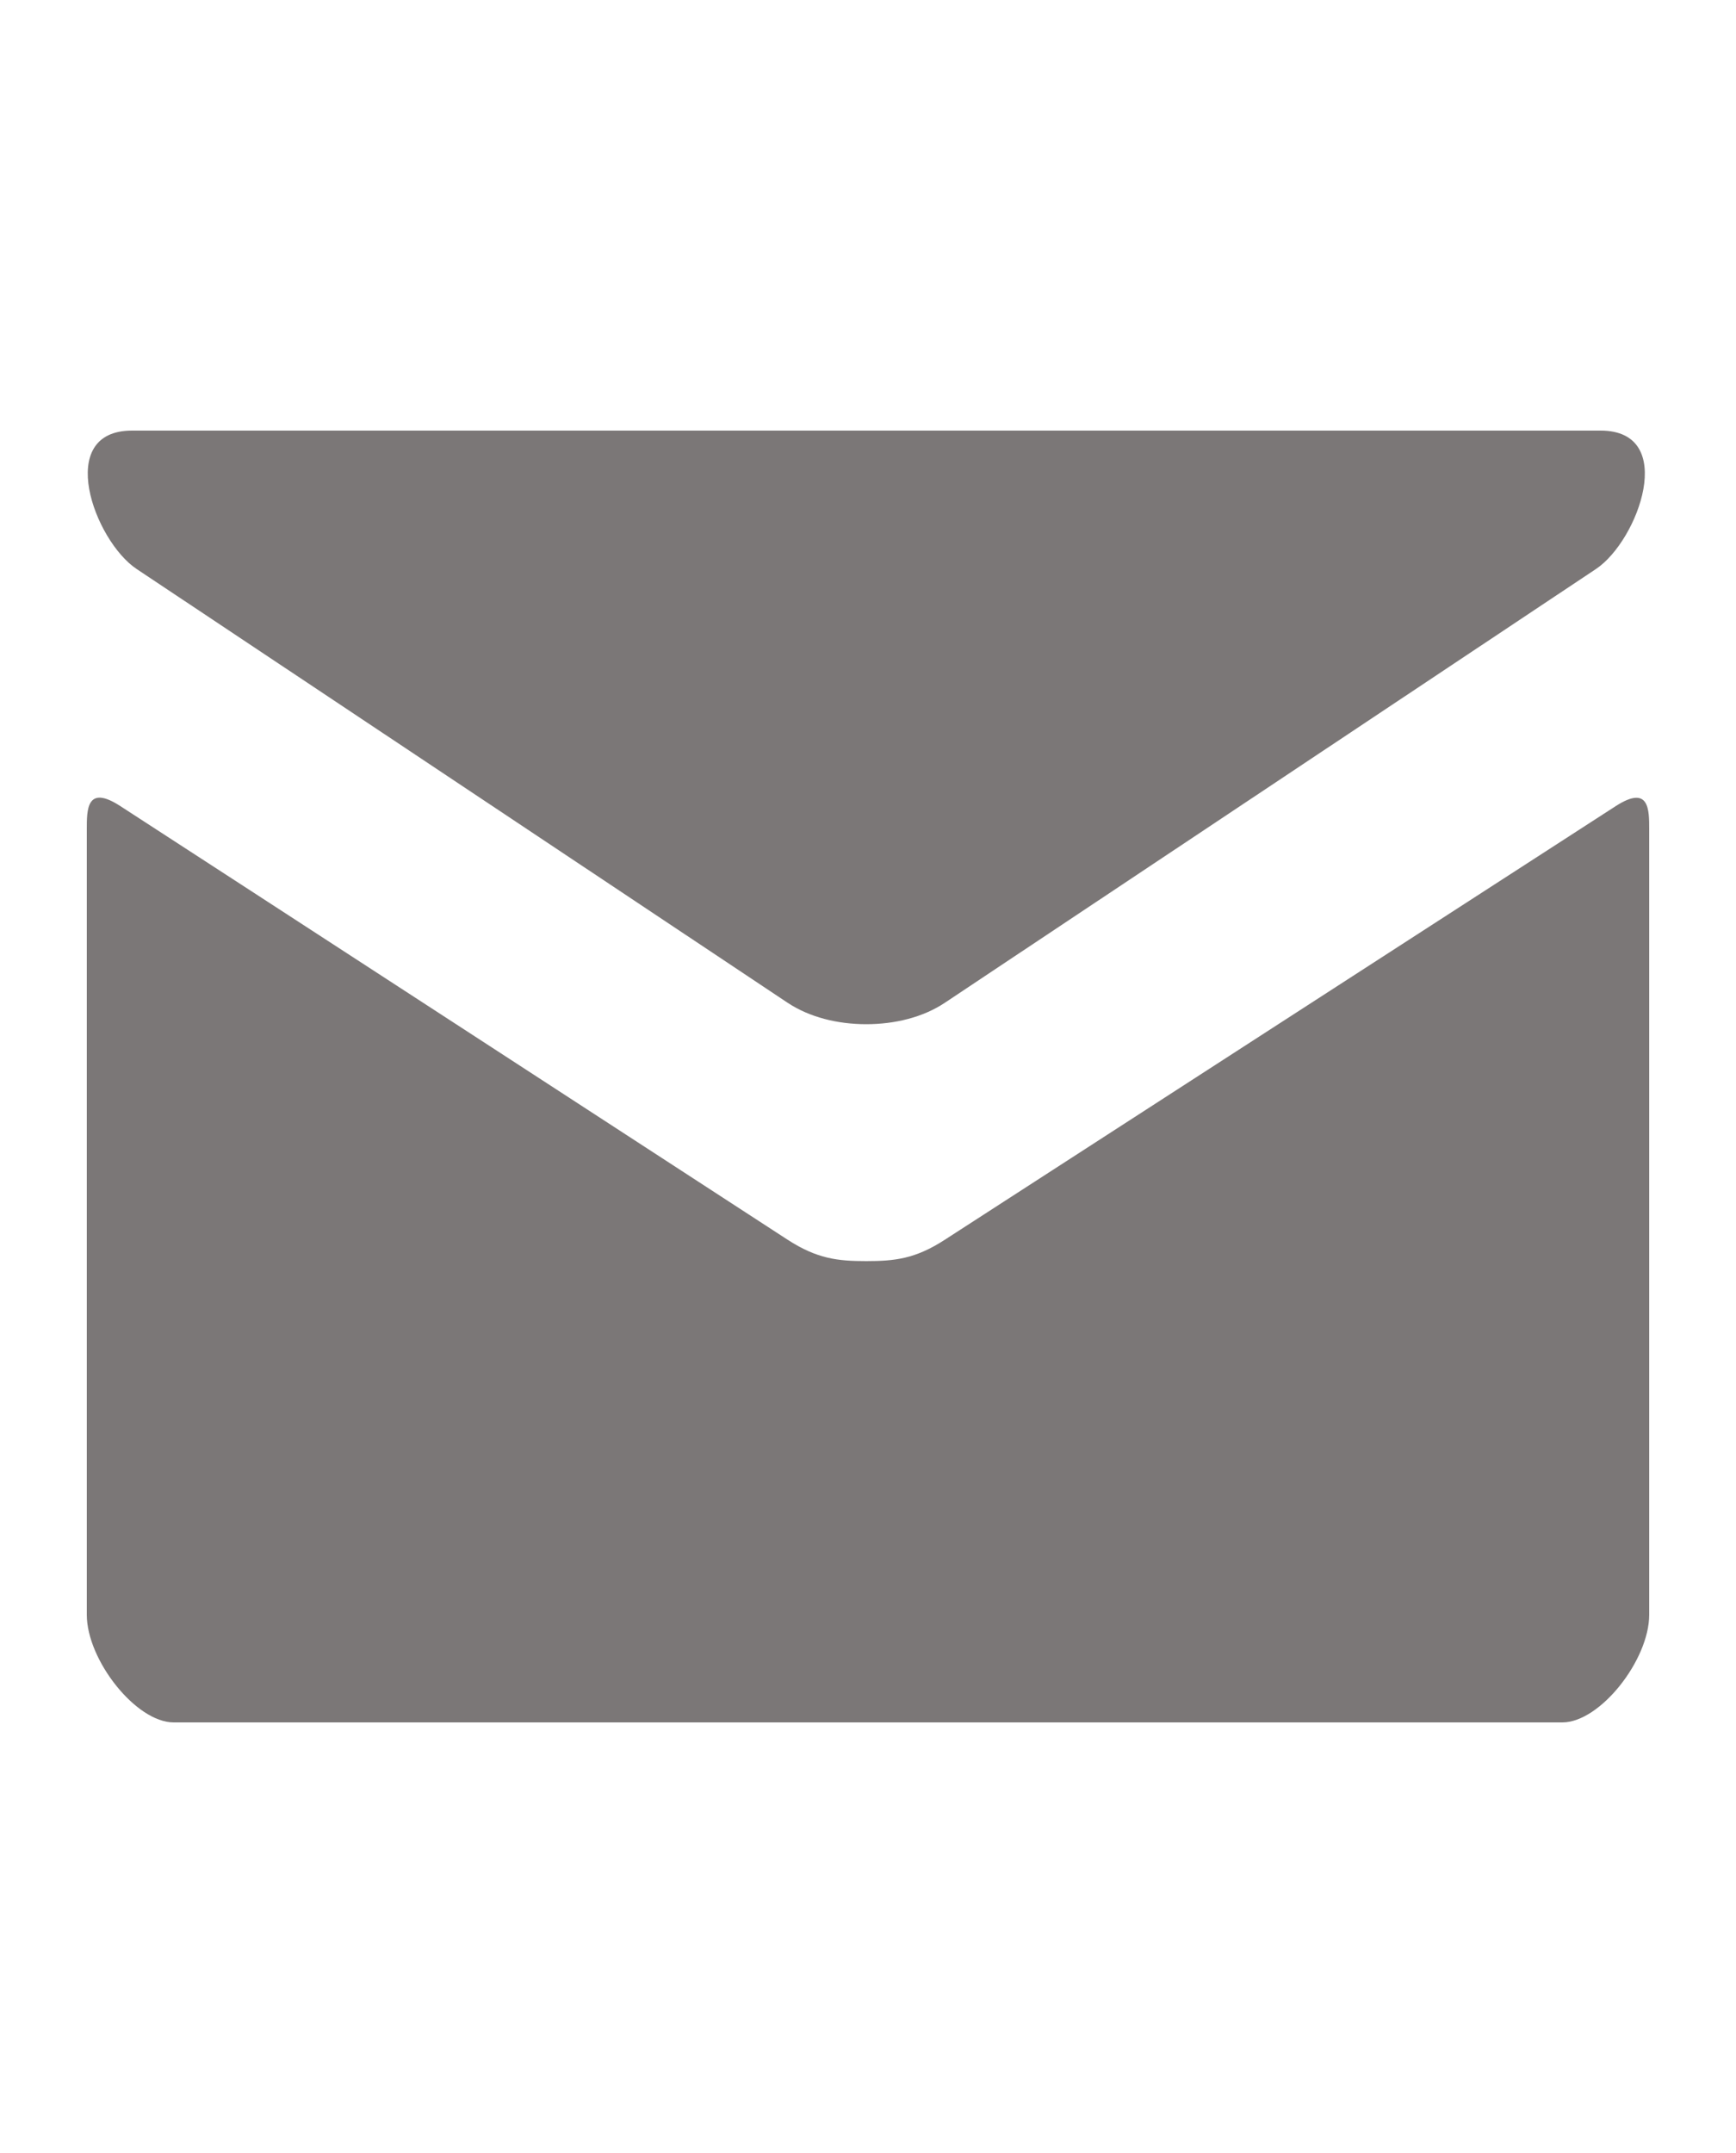 <svg width="25" height="31" viewBox="0 0 25 31" fill="none" xmlns="http://www.w3.org/2000/svg">
<path d="M1.968 8.193L11.342 14.438C11.658 14.648 12.065 14.747 12.475 14.747C12.885 14.747 13.293 14.648 13.607 14.438L22.983 8.193C23.594 7.786 24.171 6.2 23.05 6.2H1.901C0.78 6.2 1.357 7.786 1.968 8.193V8.193ZM23.266 11.608L13.607 17.85C13.182 18.126 12.885 18.158 12.475 18.158C12.065 18.158 11.768 18.126 11.342 17.85C10.918 17.574 2.426 12.054 1.732 11.606C1.245 11.29 1.25 11.661 1.25 11.946V23.25C1.25 23.901 1.958 24.8 2.5 24.8H22.5C23.043 24.8 23.75 23.901 23.75 23.25V11.947C23.75 11.662 23.755 11.292 23.266 11.608V11.608Z" fill="#7B7777"/>
</svg>

